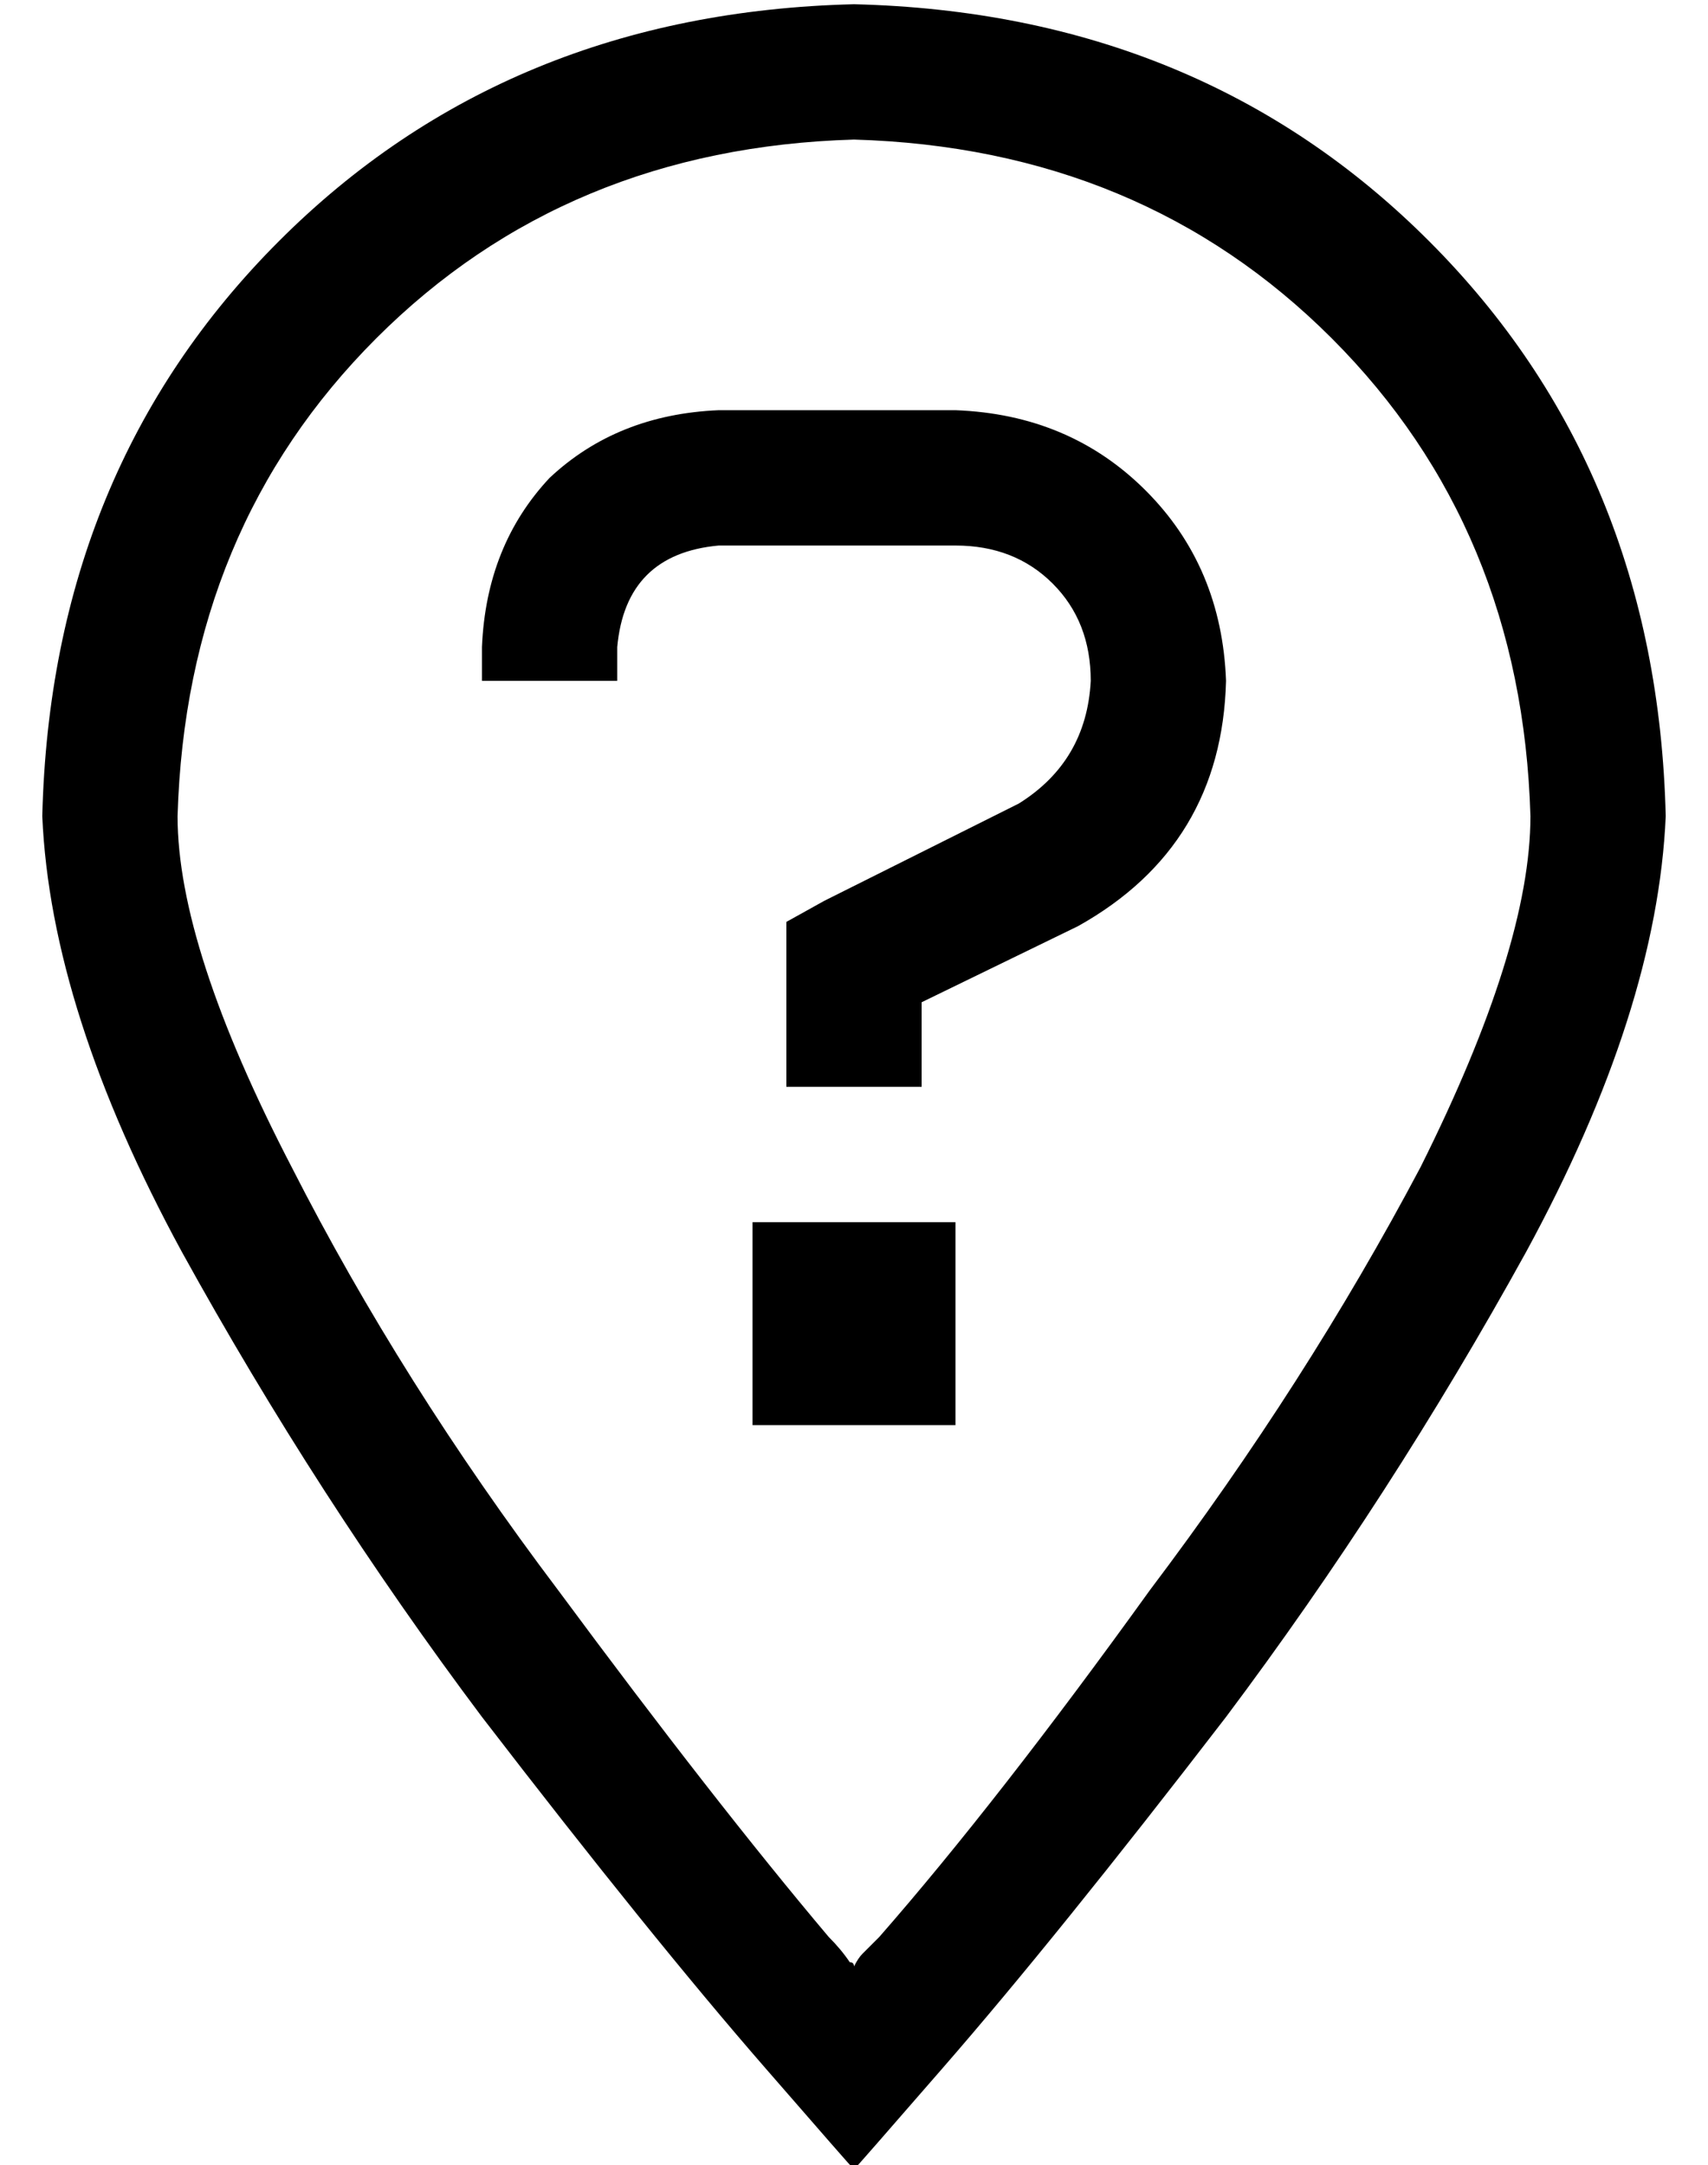 <?xml version="1.0" standalone="no"?>
<!DOCTYPE svg PUBLIC "-//W3C//DTD SVG 1.1//EN" "http://www.w3.org/Graphics/SVG/1.1/DTD/svg11.dtd" >
<svg xmlns="http://www.w3.org/2000/svg" xmlns:xlink="http://www.w3.org/1999/xlink" version="1.1" viewBox="-10 -40 404 512">
   <path fill="currentColor"
d="M352 153q-2 -68 -47 -113v0v0q-45 -45 -113 -47q-68 2 -113 47t-47 113q0 31 27 83q26 51 63 100q37 50 64 82q3 3 5 6q1 0 1 1q1 -2 2 -3l4 -4q28 -32 64 -82q37 -49 64 -100q26 -52 26 -83v0zM384 153q-2 46 -33 103v0v0q-32 58 -71 110v0v0q-40 52 -67 83
q-20 23 -21 24q-1 -1 -21 -24q-27 -31 -67 -83q-39 -52 -71 -110q-31 -57 -33 -103q2 -82 56 -136t136 -56q82 2 136 56t56 136v0zM104 113q1 -24 16 -40v0v0q16 -15 40 -16h56v0q27 1 45 19t19 45q-1 39 -35 58l-37 18v0v4v0v16v0h-32v0v-16v0v-13v0v-10v0l9 -5v0l46 -23v0
q16 -10 17 -29q0 -14 -9 -23t-23 -9h-56v0q-22 2 -24 24v8v0h-32v0v-8v0zM168 249h48h-48h48v48v0h-48v0v-48v0z" />
</svg>

